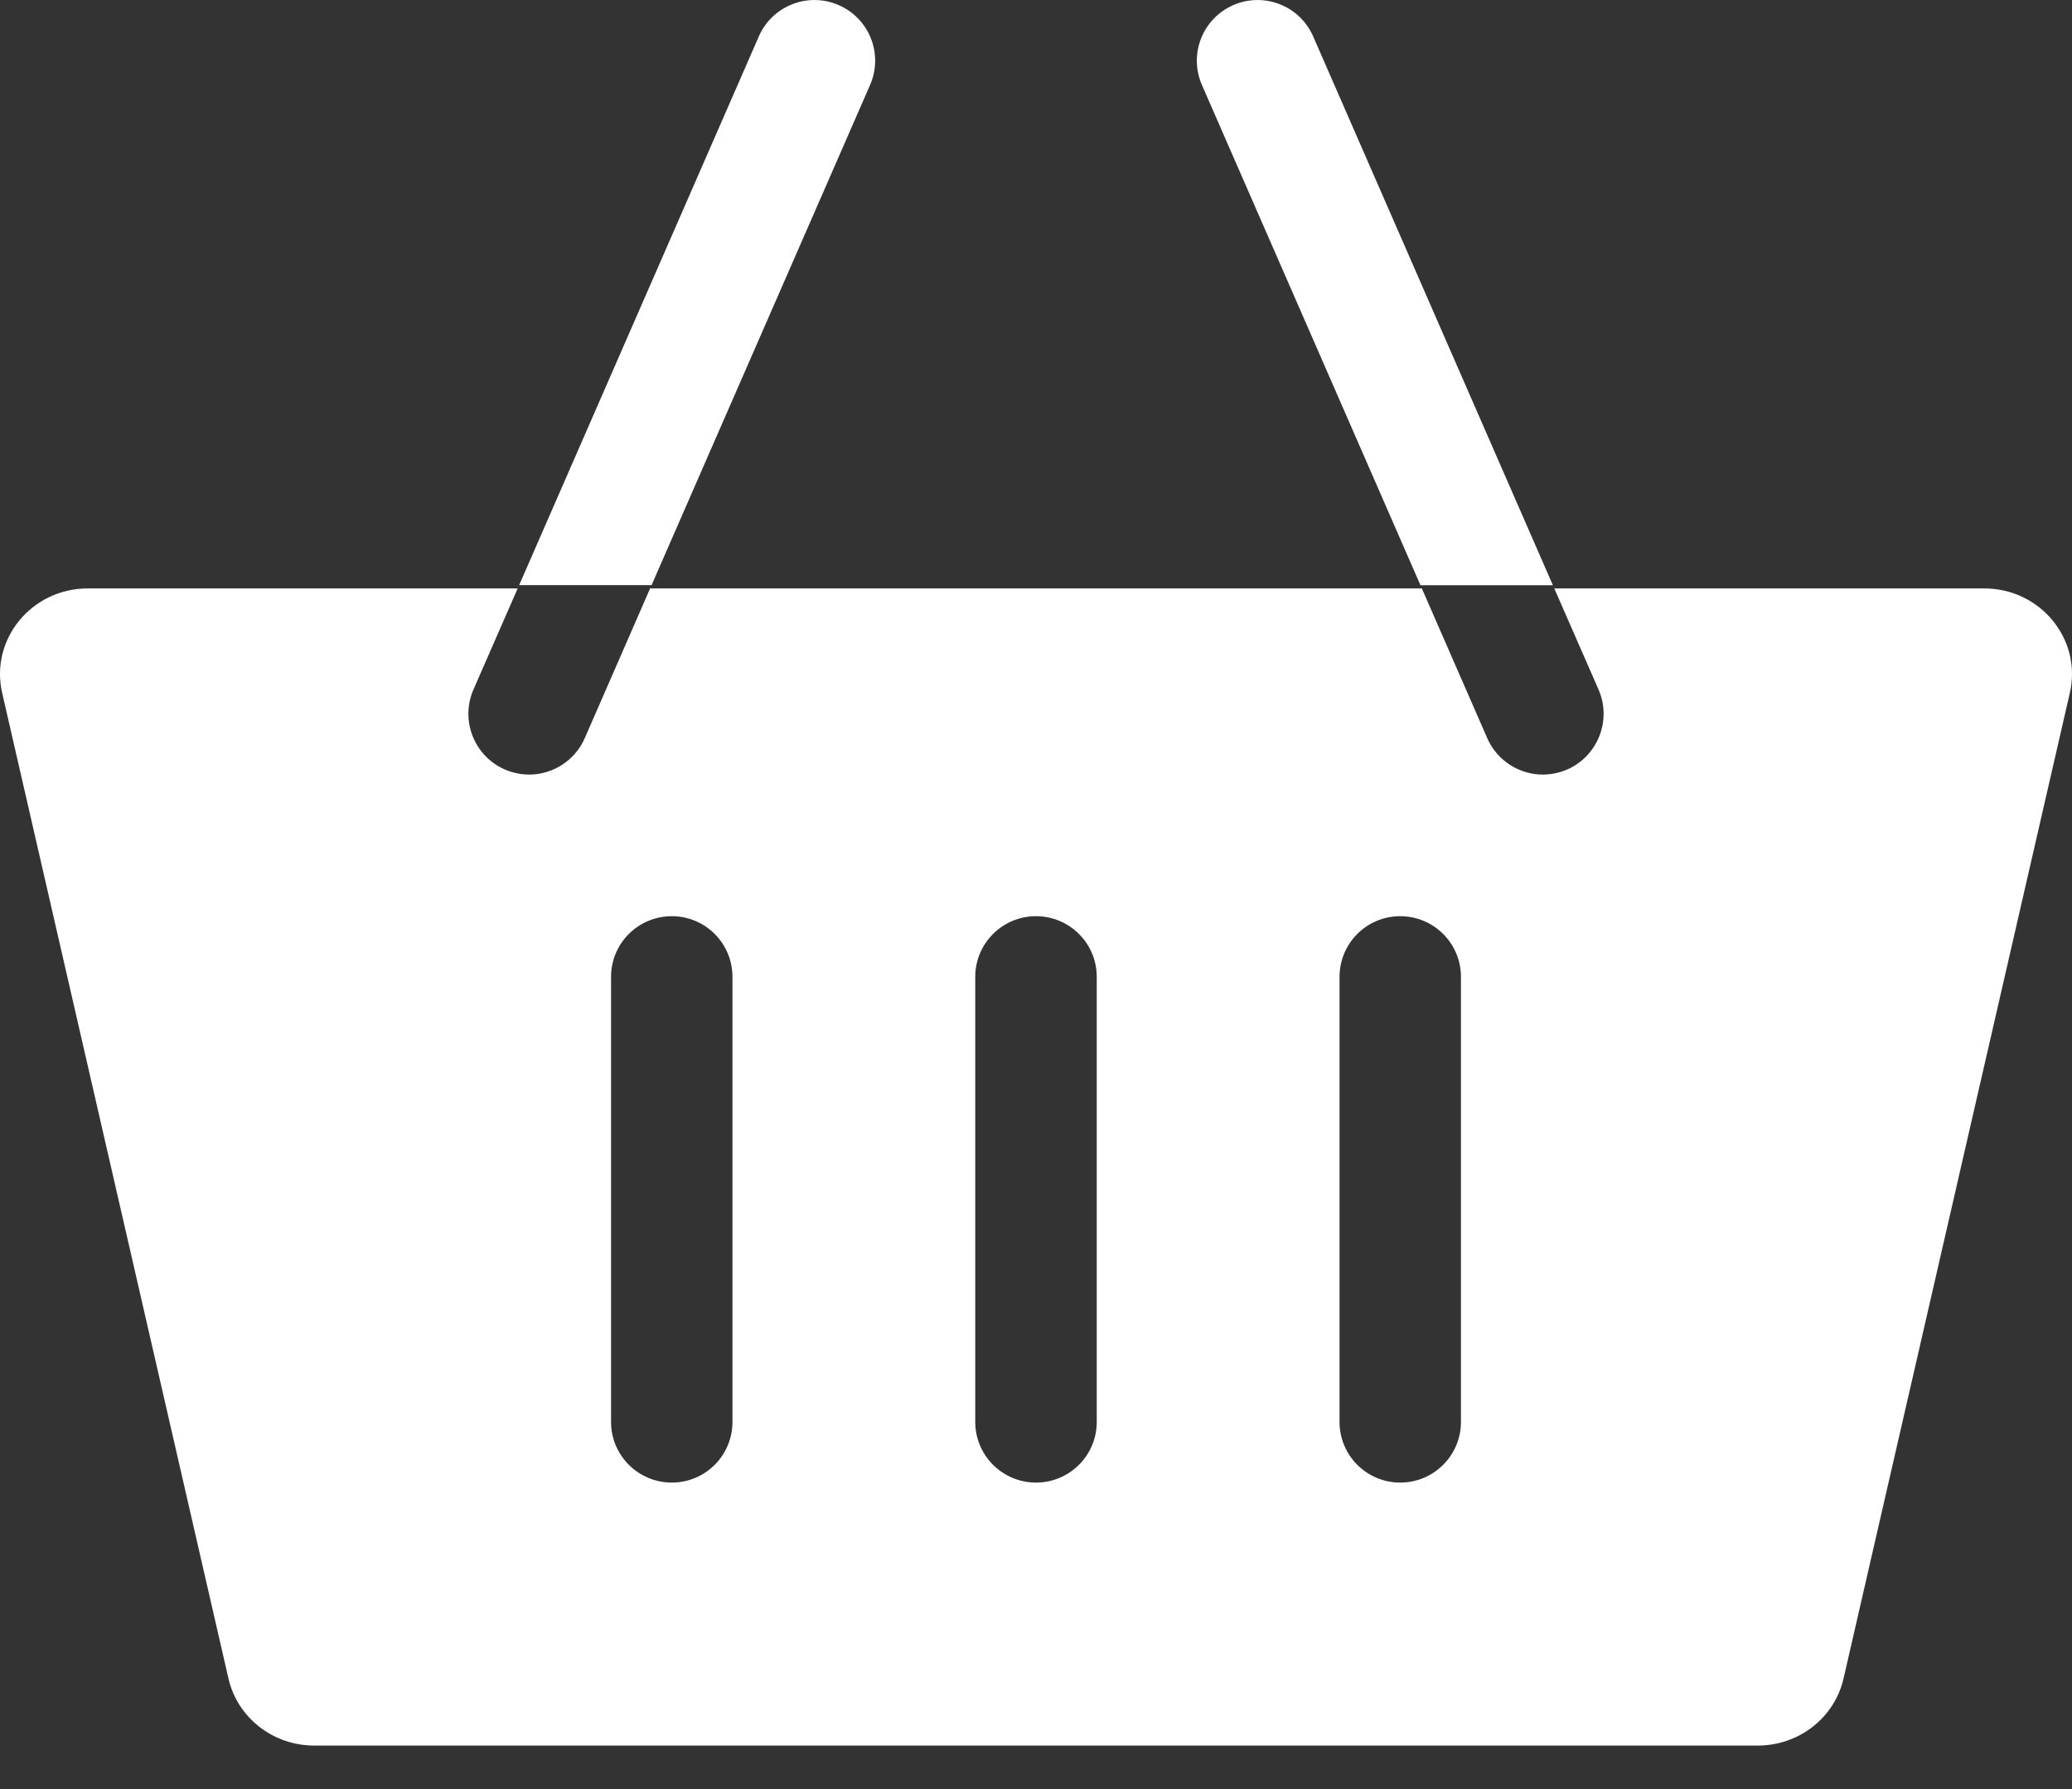 <svg width="22" height="19" viewBox="0 0 22 19" fill="none" xmlns="http://www.w3.org/2000/svg">
<rect x="0" y="0" width="22" height="19" fill="#333333" stroke="none"/>
<path d="M21.067 6.249H16.503L13.943 0.387C13.801 0.061 13.421 -0.088 13.095 0.054C12.768 0.197 12.619 0.576 12.762 0.903L15.097 6.249H6.903L9.238 0.903C9.381 0.576 9.232 0.197 8.905 0.054C8.579 -0.088 8.199 0.061 8.057 0.387L5.497 6.249H0.932C0.335 6.249 -0.108 6.79 0.023 7.359L2.426 17.827C2.522 18.243 2.9 18.538 3.336 18.538H18.664C19.1 18.538 19.478 18.243 19.574 17.827L21.977 7.359C22.108 6.79 21.665 6.249 21.067 6.249ZM5.618 8.226C5.532 8.226 5.444 8.208 5.36 8.172C5.034 8.029 4.885 7.649 5.027 7.323L5.512 6.214H6.918L6.209 7.839C6.103 8.081 5.866 8.226 5.618 8.226ZM7.777 15.101C7.777 15.457 7.489 15.745 7.133 15.745C6.777 15.745 6.488 15.457 6.488 15.101V10.374C6.488 10.018 6.777 9.73 7.133 9.73C7.489 9.73 7.777 10.018 7.777 10.374V15.101ZM11.645 15.101C11.645 15.457 11.356 15.745 11 15.745C10.644 15.745 10.355 15.457 10.355 15.101V10.374C10.355 10.018 10.644 9.73 11 9.73C11.356 9.73 11.645 10.018 11.645 10.374V15.101ZM15.512 15.101C15.512 15.457 15.223 15.745 14.867 15.745C14.511 15.745 14.223 15.457 14.223 15.101V10.374C14.223 10.018 14.511 9.73 14.867 9.73C15.223 9.73 15.512 10.018 15.512 10.374V15.101ZM16.64 8.172C16.556 8.208 16.468 8.226 16.382 8.226C16.134 8.226 15.897 8.081 15.791 7.839L15.082 6.215H16.488L16.973 7.323C17.115 7.649 16.966 8.029 16.64 8.172Z" fill="white"/>
</svg>
